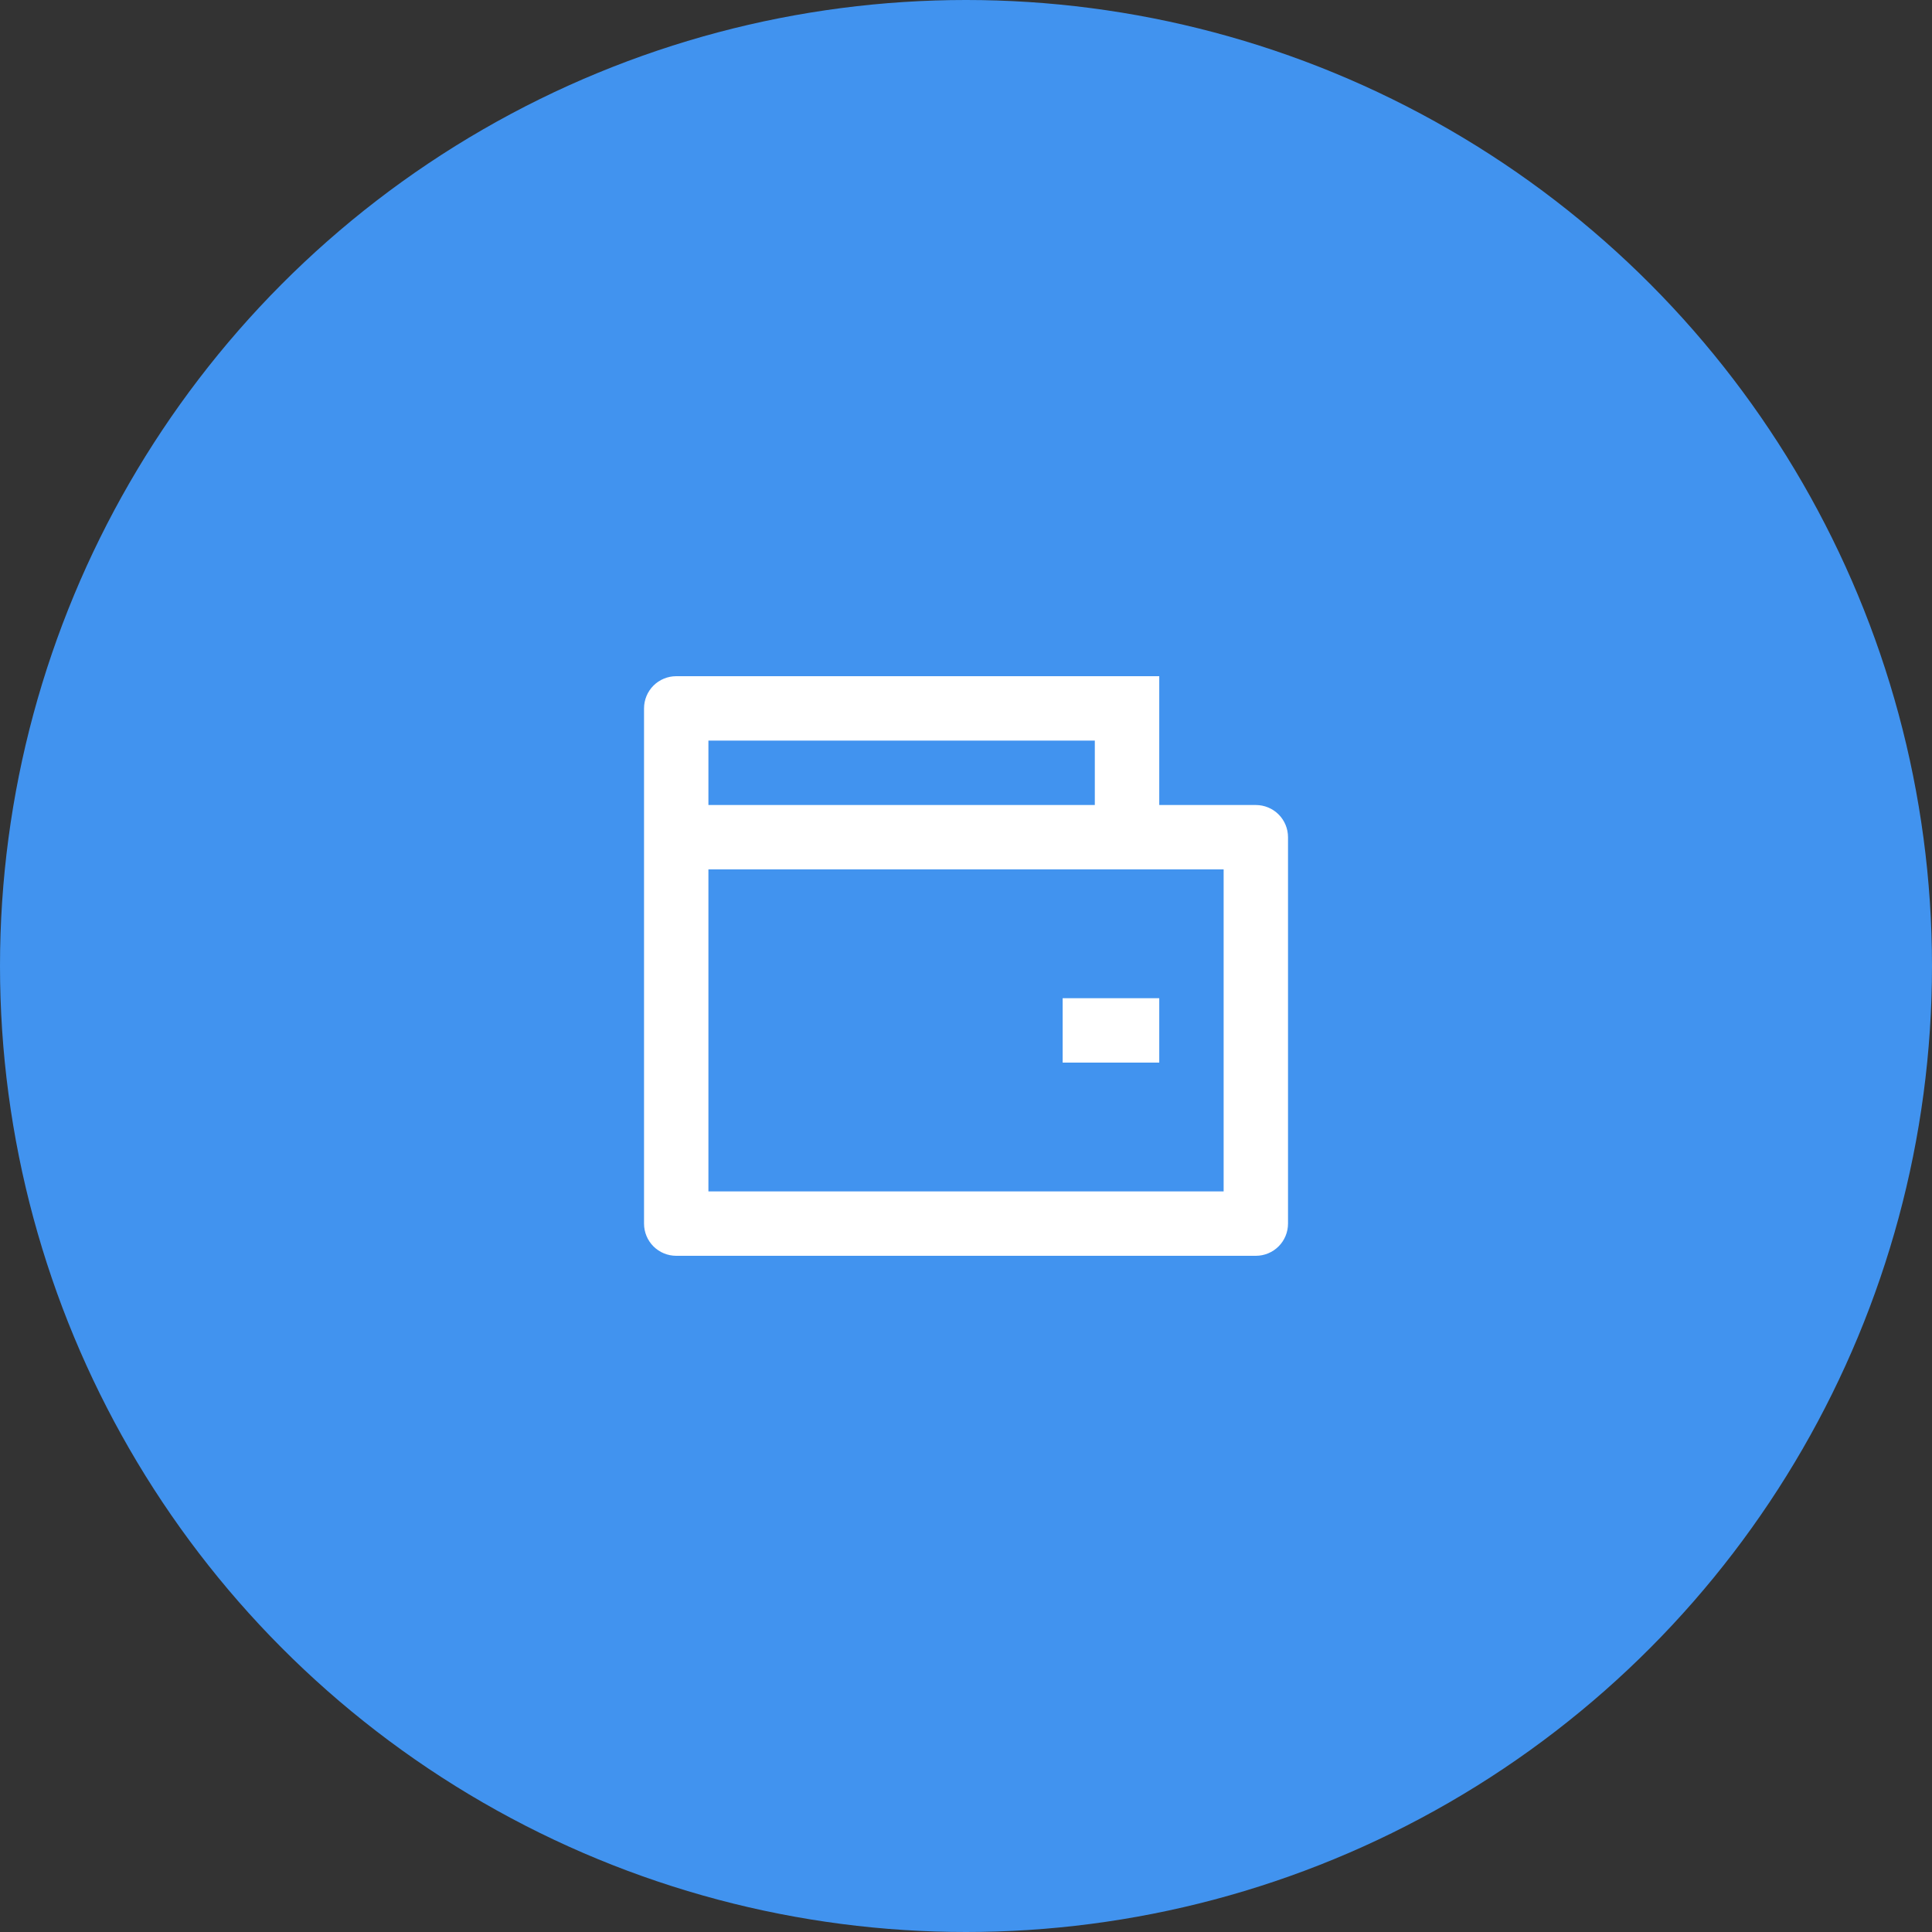 <svg width="40" height="40" viewBox="0 0 40 40" fill="none" xmlns="http://www.w3.org/2000/svg">
<rect x="0" y="0" width="40" height="40" fill="#333333" stroke="none"/>
<circle cx="20" cy="20" r="20" fill="#4193EF"/>
<g clip-path="url(#clip0_103_1307)">
<path d="M24.001 16.667H26.001C26.177 16.667 26.347 16.737 26.472 16.862C26.597 16.987 26.667 17.157 26.667 17.333V25.333C26.667 25.51 26.597 25.68 26.472 25.805C26.347 25.93 26.177 26 26.001 26H14.001C13.824 26 13.654 25.93 13.529 25.805C13.404 25.68 13.334 25.51 13.334 25.333V14.667C13.334 14.49 13.404 14.32 13.529 14.195C13.654 14.07 13.824 14 14.001 14H24.001V16.667ZM14.667 18V24.667H25.334V18H14.667ZM14.667 15.333V16.667H22.667V15.333H14.667ZM22.001 20.667H24.001V22H22.001V20.667Z" fill="white"/>
</g>
<defs>
<clipPath id="clip0_103_1307">
<rect width="16" height="16" fill="white" transform="translate(12 12)"/>
</clipPath>
</defs>
</svg>
